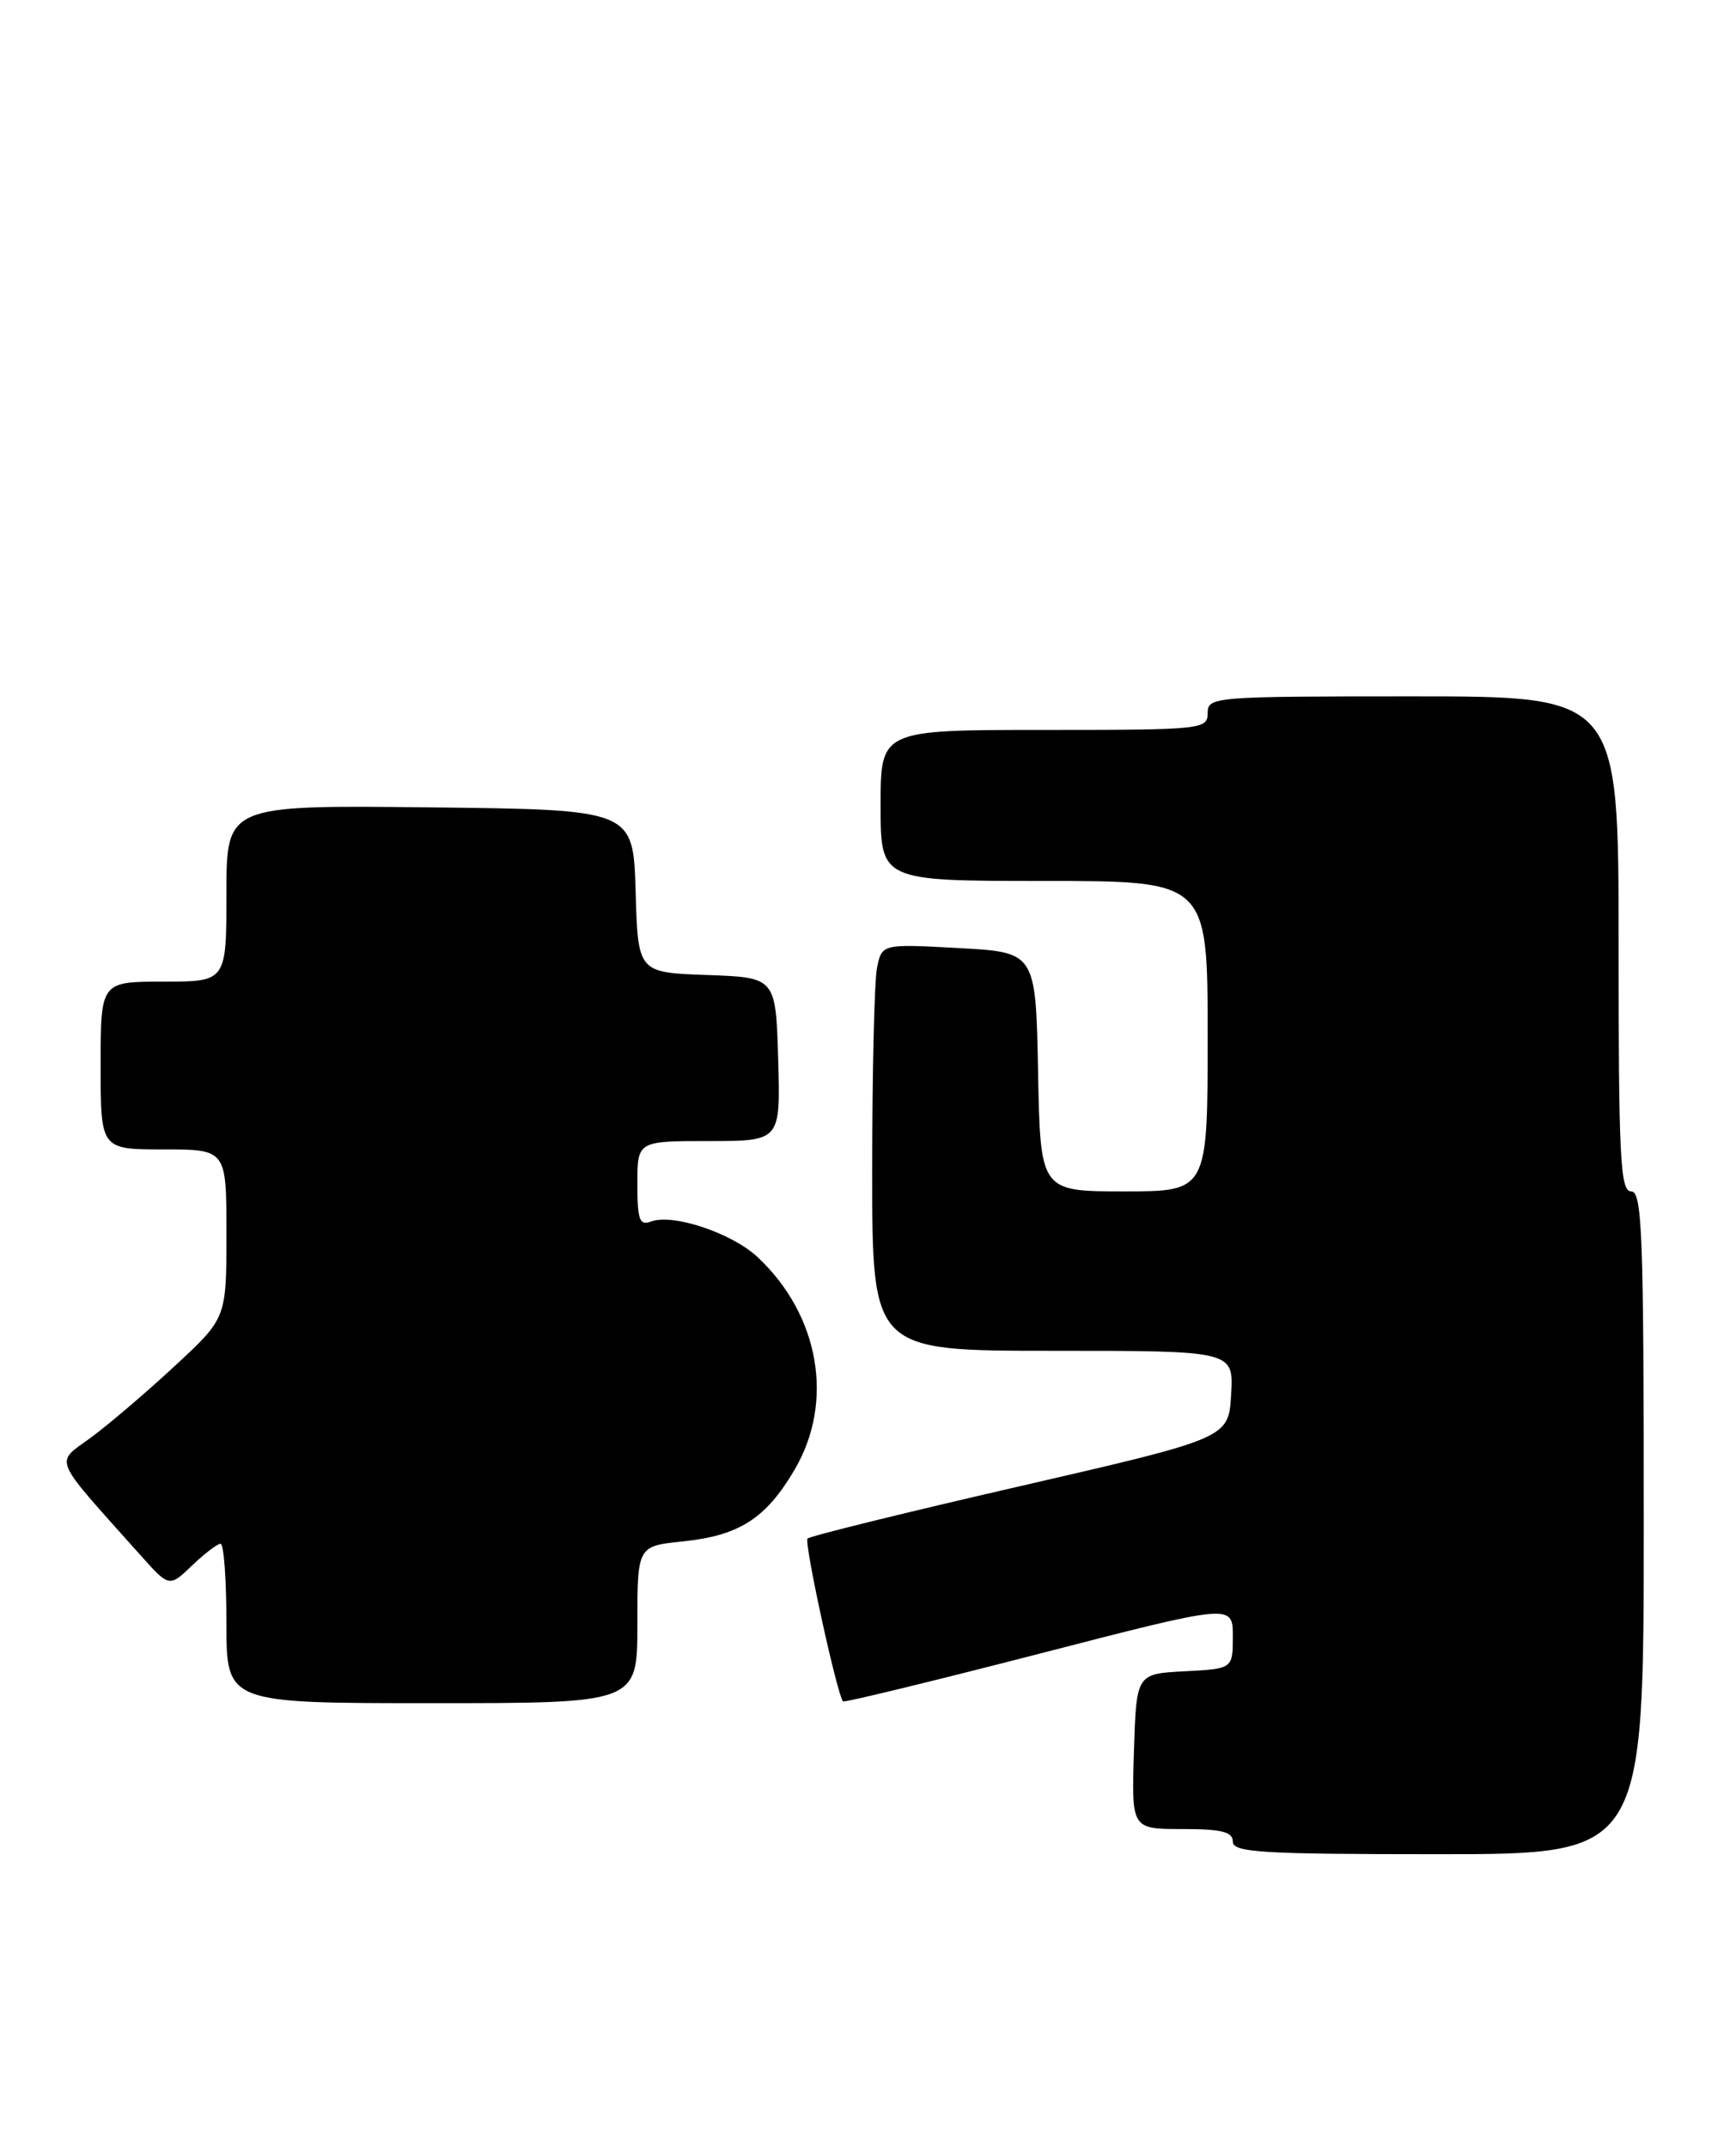 <?xml version="1.0" encoding="UTF-8" standalone="no"?>
<!DOCTYPE svg PUBLIC "-//W3C//DTD SVG 1.1//EN" "http://www.w3.org/Graphics/SVG/1.1/DTD/svg11.dtd" >
<svg xmlns="http://www.w3.org/2000/svg" xmlns:xlink="http://www.w3.org/1999/xlink" version="1.1" viewBox="0 0 207 256">
 <g >
 <path fill="currentColor"
d=" M 196.00 181.50 C 196.00 147.06 195.81 142.00 194.50 142.00 C 193.20 142.00 193.00 138.06 193.00 112.50 C 193.00 83.00 193.00 83.00 168.50 83.00 C 144.67 83.00 144.00 83.05 144.00 85.00 C 144.00 86.93 143.33 87.00 124.50 87.00 C 105.00 87.00 105.00 87.00 105.00 96.00 C 105.00 105.00 105.00 105.00 124.50 105.00 C 144.00 105.00 144.00 105.00 144.00 123.50 C 144.00 142.00 144.00 142.00 134.03 142.00 C 124.05 142.00 124.05 142.00 123.78 127.75 C 123.50 113.50 123.50 113.50 114.32 113.00 C 105.15 112.50 105.15 112.50 104.57 115.38 C 104.26 116.96 104.00 127.87 104.00 139.63 C 104.00 161.00 104.00 161.00 125.55 161.00 C 147.10 161.00 147.10 161.00 146.80 166.20 C 146.50 171.41 146.50 171.41 121.66 177.13 C 108.00 180.27 96.58 183.08 96.29 183.38 C 95.85 183.82 99.78 201.86 100.52 202.79 C 100.64 202.95 111.15 200.40 123.87 197.12 C 147.00 191.15 147.00 191.15 147.00 195.03 C 147.00 198.90 147.00 198.90 141.25 199.20 C 135.50 199.50 135.50 199.50 135.21 208.75 C 134.92 218.00 134.92 218.00 140.96 218.00 C 145.66 218.00 147.00 218.33 147.00 219.50 C 147.00 220.79 150.39 221.00 171.50 221.00 C 196.00 221.00 196.00 221.00 196.00 181.50 Z  M 76.00 193.64 C 76.00 184.28 76.00 184.28 81.41 183.72 C 88.16 183.03 91.34 180.98 94.76 175.15 C 99.51 167.05 97.71 156.74 90.34 149.84 C 87.27 146.96 80.20 144.60 77.61 145.60 C 76.26 146.11 76.00 145.39 76.00 141.11 C 76.00 136.00 76.00 136.00 84.54 136.00 C 93.07 136.00 93.07 136.00 92.79 126.25 C 92.50 116.50 92.50 116.50 84.29 116.21 C 76.07 115.92 76.07 115.92 75.79 106.21 C 75.50 96.50 75.50 96.50 51.25 96.23 C 27.00 95.96 27.00 95.96 27.00 106.48 C 27.00 117.00 27.00 117.00 19.50 117.00 C 12.00 117.00 12.00 117.00 12.00 127.00 C 12.00 137.00 12.00 137.00 19.50 137.00 C 27.00 137.00 27.00 137.00 27.00 147.05 C 27.00 157.11 27.00 157.11 20.85 162.80 C 17.47 165.94 12.96 169.78 10.83 171.35 C 6.52 174.52 6.03 173.36 16.74 185.35 C 20.18 189.20 20.18 189.20 22.89 186.60 C 24.39 185.17 25.92 184.00 26.30 184.00 C 26.69 184.00 27.00 188.28 27.00 193.50 C 27.00 203.00 27.00 203.00 51.50 203.00 C 76.00 203.00 76.00 203.00 76.00 193.64 Z "/>
</g>
</svg>